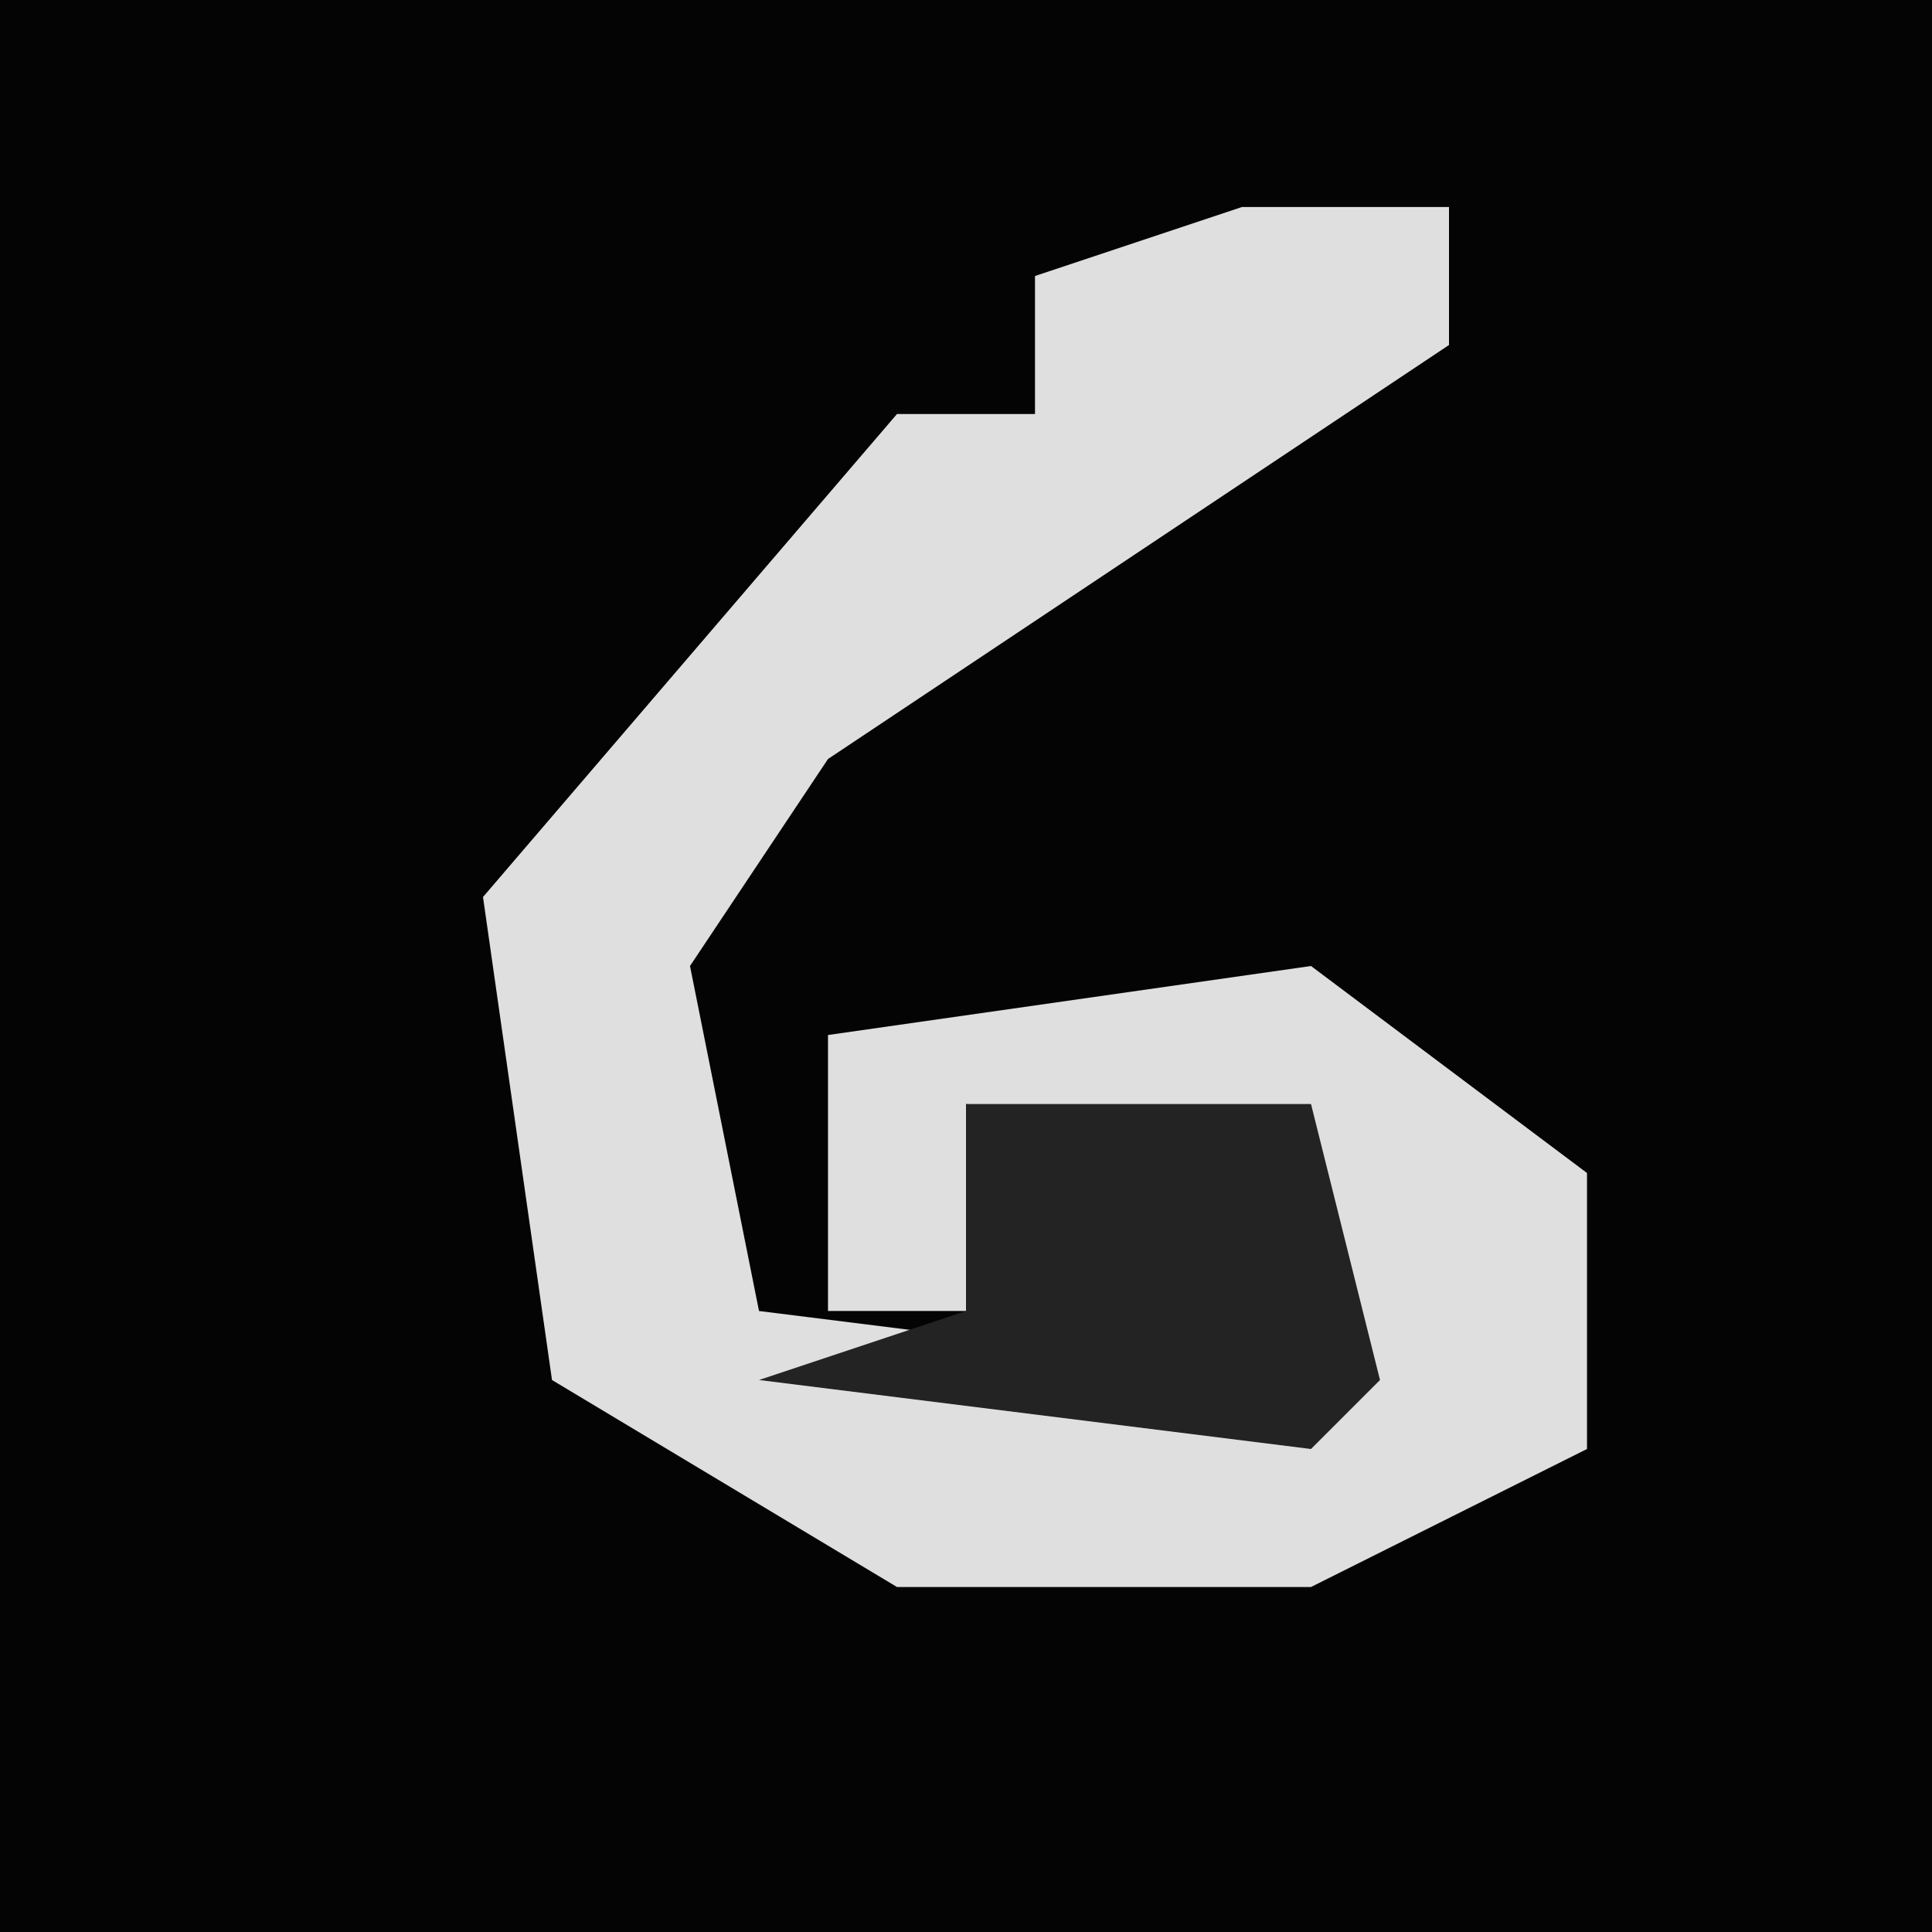 <?xml version="1.0" encoding="UTF-8"?>
<svg version="1.1" xmlns="http://www.w3.org/2000/svg" width="28" height="28">
<path d="M0,0 L28,0 L28,28 L0,28 Z " fill="#040404" transform="translate(0,0)"/>
<path d="M0,0 L3,0 L3,2 L-6,8 L-8,11 L-7,16 L1,17 L1,14 L-4,13 L-4,16 L-6,16 L-6,12 L1,11 L5,14 L5,18 L1,20 L-5,20 L-10,17 L-11,10 L-5,3 L-3,3 L-3,1 Z " fill="#DFDFDF" transform="translate(18,3)"/>
<path d="M0,0 L5,0 L6,4 L5,5 L-3,4 L0,3 Z " fill="#232323" transform="translate(14,16)"/>
</svg>
